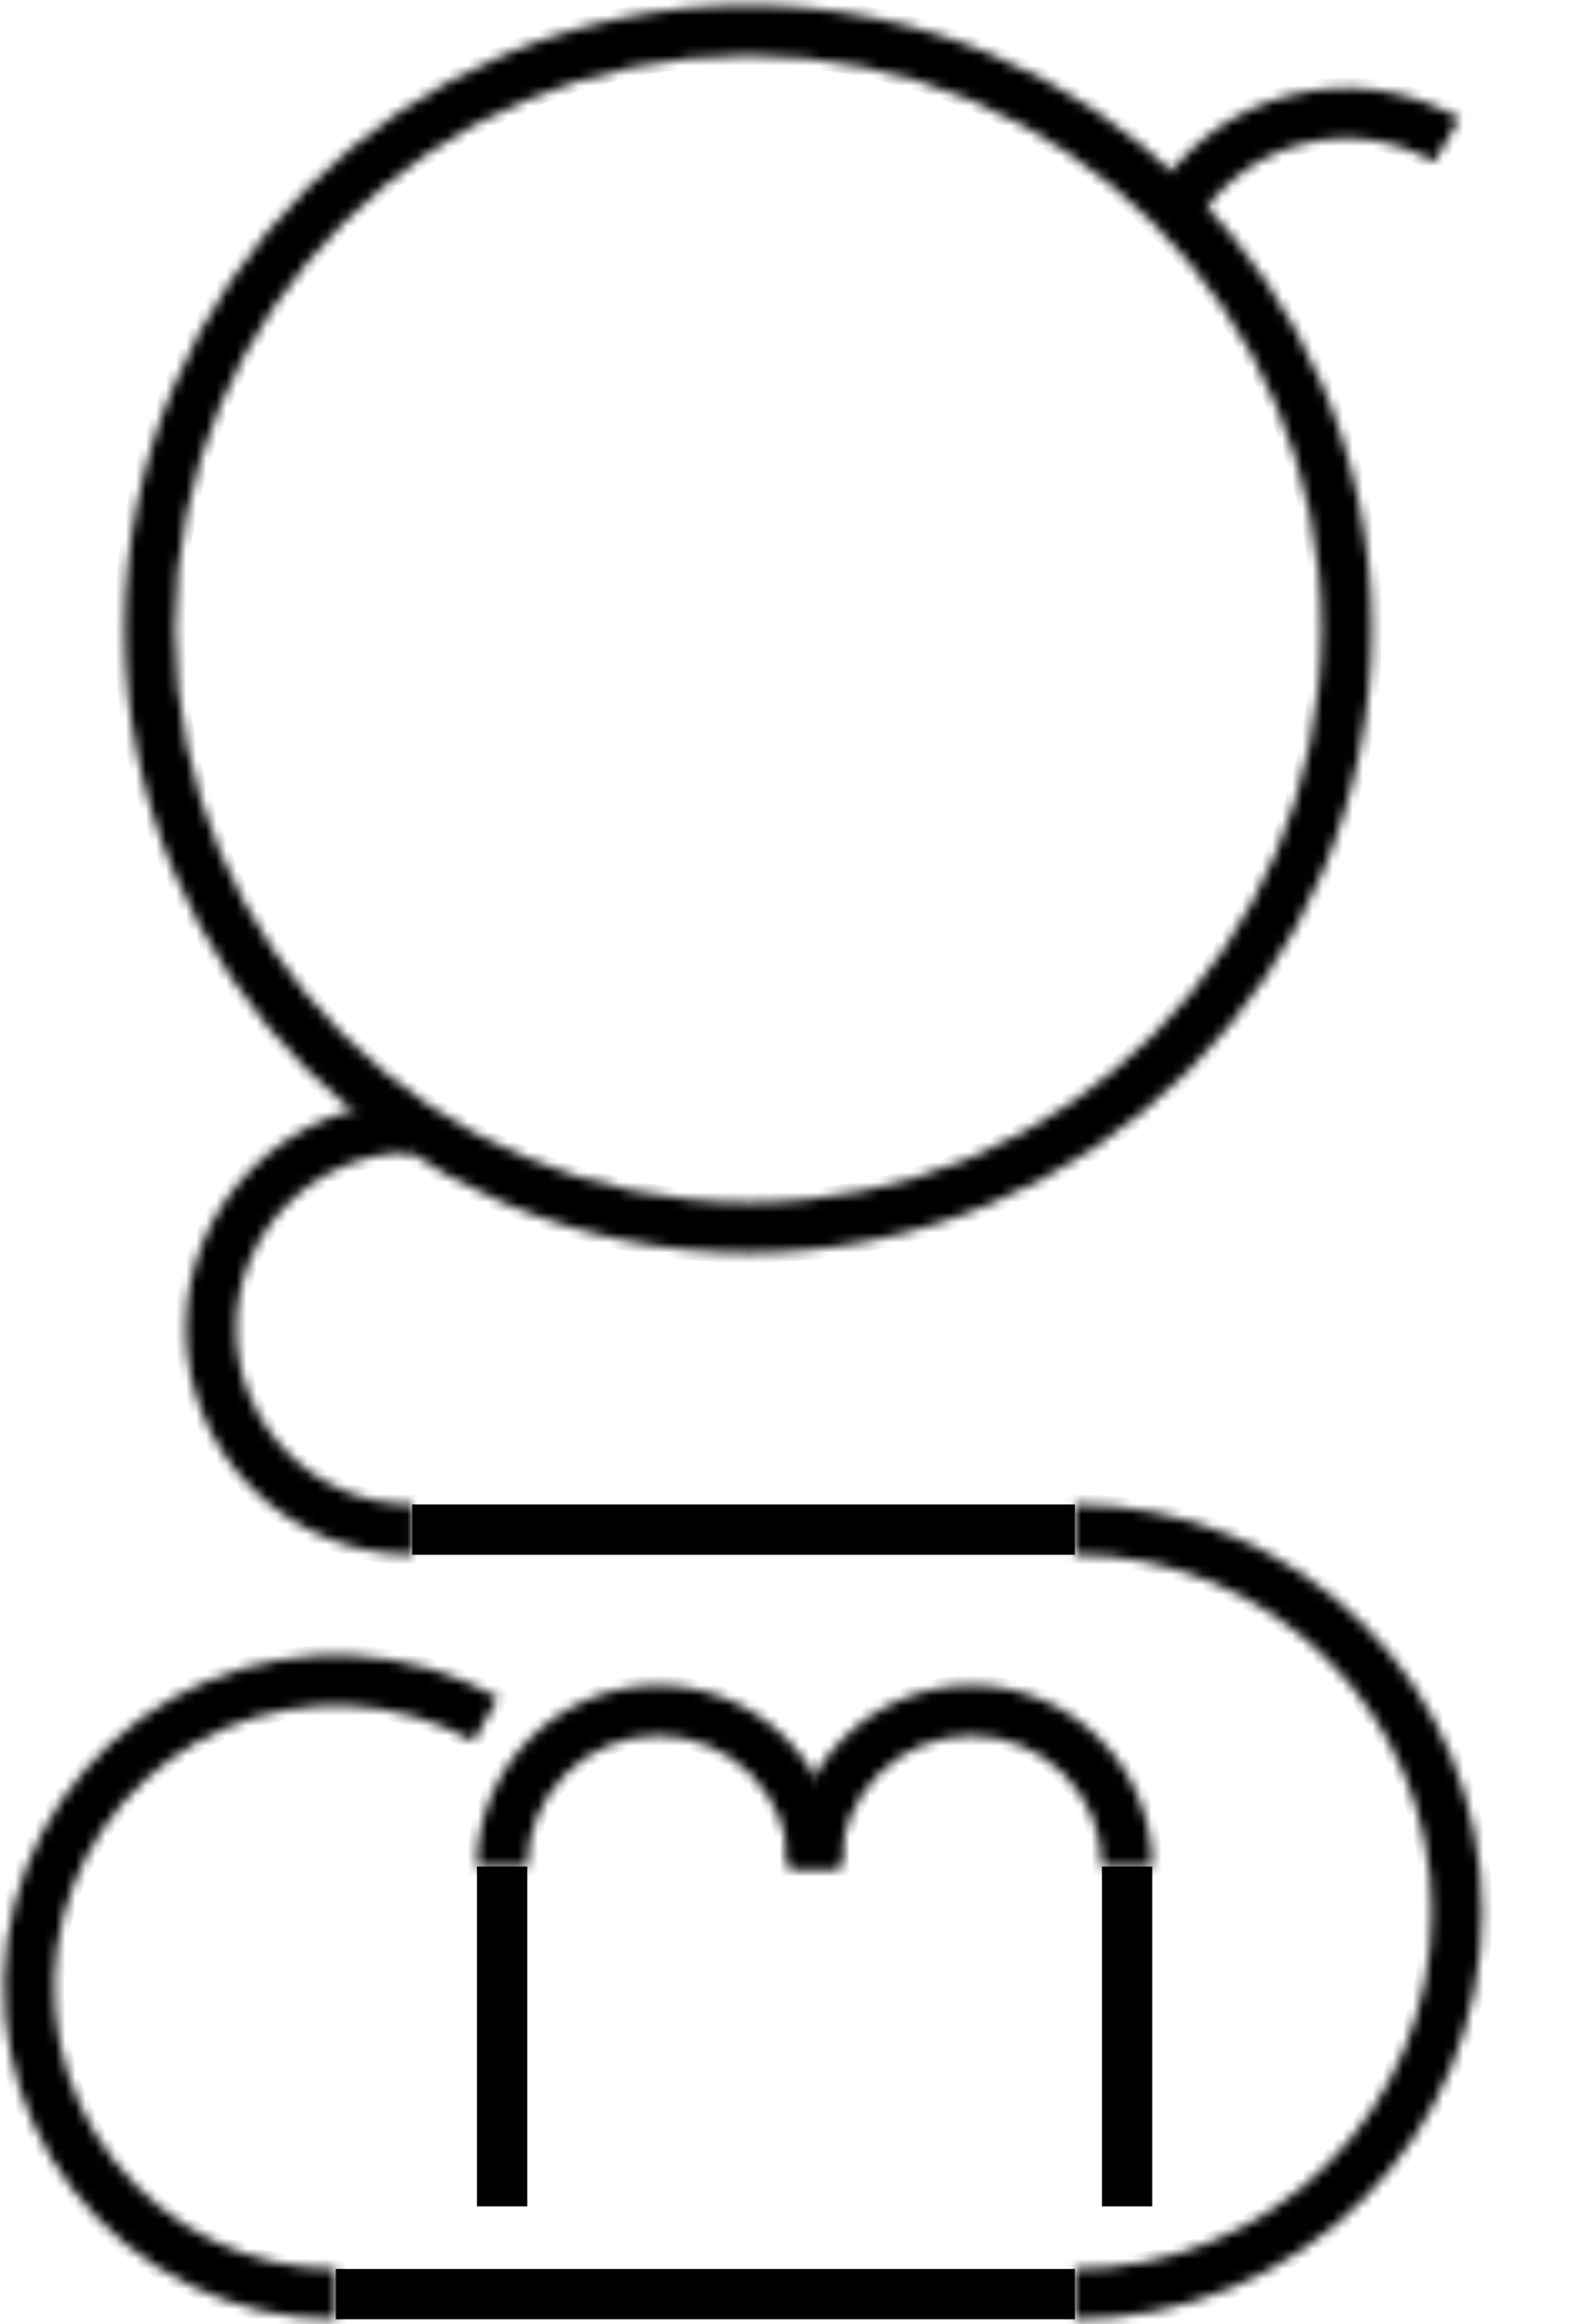 <svg width="157" height="231" viewBox="0 0 157 231" fill="none" xmlns="http://www.w3.org/2000/svg">
<mask id="path-1-inside-1_577_272" fill="white">
<path d="M114.386 19.995C115.863 17.437 117.83 15.194 120.174 13.395C122.518 11.596 125.194 10.277 128.048 9.512C130.902 8.747 133.878 8.552 136.808 8.938C139.737 9.324 142.562 10.283 145.121 11.76L142.621 16.09C140.631 14.941 138.434 14.195 136.155 13.895C133.877 13.595 131.562 13.747 129.342 14.342C127.122 14.937 125.041 15.963 123.218 17.362C121.395 18.761 119.865 20.505 118.716 22.495L114.386 19.995Z"/>
</mask>
<path d="M114.386 19.995C115.863 17.437 117.83 15.194 120.174 13.395C122.518 11.596 125.194 10.277 128.048 9.512C130.902 8.747 133.878 8.552 136.808 8.938C139.737 9.324 142.562 10.283 145.121 11.76L142.621 16.09C140.631 14.941 138.434 14.195 136.155 13.895C133.877 13.595 131.562 13.747 129.342 14.342C127.122 14.937 125.041 15.963 123.218 17.362C121.395 18.761 119.865 20.505 118.716 22.495L114.386 19.995Z" fill="black" stroke="black" stroke-width="2" mask="url(#path-1-inside-1_577_272)"/>
<mask id="path-2-inside-2_577_272" fill="white">
<path d="M12.398 62.51C12.398 28.268 40.157 0.51 74.398 0.51C108.64 0.51 136.398 28.268 136.398 62.51C136.398 96.751 108.64 124.51 74.398 124.51C40.157 124.51 12.398 96.752 12.398 62.51ZM131.398 62.51C131.398 31.03 105.879 5.51 74.398 5.51C42.918 5.51 17.398 31.03 17.398 62.51C17.398 93.99 42.918 119.51 74.398 119.51C105.879 119.51 131.398 93.99 131.398 62.51Z"/>
</mask>
<path d="M12.398 62.51C12.398 28.268 40.157 0.51 74.398 0.51C108.64 0.51 136.398 28.268 136.398 62.51C136.398 96.751 108.64 124.51 74.398 124.51C40.157 124.51 12.398 96.752 12.398 62.51ZM131.398 62.51C131.398 31.03 105.879 5.51 74.398 5.51C42.918 5.51 17.398 31.03 17.398 62.51C17.398 93.99 42.918 119.51 74.398 119.51C105.879 119.51 131.398 93.99 131.398 62.51Z" fill="black" stroke="black" stroke-width="2" mask="url(#path-2-inside-2_577_272)"/>
<mask id="path-3-inside-3_577_272" fill="white">
<path d="M47.424 185.51C47.424 183.146 47.889 180.805 48.794 178.622C49.699 176.438 51.025 174.453 52.696 172.782C54.367 171.111 56.352 169.785 58.535 168.88C60.719 167.975 63.06 167.51 65.424 167.51C67.788 167.51 70.128 167.975 72.312 168.88C74.496 169.785 76.48 171.111 78.152 172.782C79.823 174.453 81.149 176.438 82.054 178.622C82.958 180.805 83.424 183.146 83.424 185.51L78.424 185.51C78.424 183.803 78.088 182.112 77.434 180.535C76.781 178.958 75.823 177.525 74.616 176.317C73.409 175.11 71.976 174.153 70.399 173.499C68.822 172.846 67.131 172.51 65.424 172.51C63.717 172.51 62.026 172.846 60.449 173.499C58.872 174.153 57.439 175.11 56.231 176.317C55.024 177.525 54.067 178.958 53.413 180.535C52.76 182.112 52.424 183.803 52.424 185.51L47.424 185.51Z"/>
</mask>
<path d="M47.424 185.51C47.424 183.146 47.889 180.805 48.794 178.622C49.699 176.438 51.025 174.453 52.696 172.782C54.367 171.111 56.352 169.785 58.535 168.88C60.719 167.975 63.06 167.51 65.424 167.51C67.788 167.51 70.128 167.975 72.312 168.88C74.496 169.785 76.48 171.111 78.152 172.782C79.823 174.453 81.149 176.438 82.054 178.622C82.958 180.805 83.424 183.146 83.424 185.51L78.424 185.51C78.424 183.803 78.088 182.112 77.434 180.535C76.781 178.958 75.823 177.525 74.616 176.317C73.409 175.11 71.976 174.153 70.399 173.499C68.822 172.846 67.131 172.51 65.424 172.51C63.717 172.51 62.026 172.846 60.449 173.499C58.872 174.153 57.439 175.11 56.231 176.317C55.024 177.525 54.067 178.958 53.413 180.535C52.76 182.112 52.424 183.803 52.424 185.51L47.424 185.51Z" fill="black" stroke="black" stroke-width="2" mask="url(#path-3-inside-3_577_272)"/>
<mask id="path-4-inside-4_577_272" fill="white">
<path d="M40.978 154.528C35.011 154.528 29.288 152.157 25.069 147.938C20.849 143.718 18.479 137.995 18.479 132.028C18.479 126.06 20.849 120.337 25.069 116.118C29.288 111.898 35.011 109.528 40.978 109.528L40.978 114.528C36.337 114.528 31.886 116.371 28.604 119.653C25.322 122.935 23.479 127.386 23.479 132.028C23.479 136.669 25.322 141.12 28.604 144.402C31.886 147.684 36.337 149.528 40.978 149.528L40.978 154.528Z"/>
</mask>
<path d="M40.978 154.528C35.011 154.528 29.288 152.157 25.069 147.938C20.849 143.718 18.479 137.995 18.479 132.028C18.479 126.06 20.849 120.337 25.069 116.118C29.288 111.898 35.011 109.528 40.978 109.528L40.978 114.528C36.337 114.528 31.886 116.371 28.604 119.653C25.322 122.935 23.479 127.386 23.479 132.028C23.479 136.669 25.322 141.12 28.604 144.402C31.886 147.684 36.337 149.528 40.978 149.528L40.978 154.528Z" fill="black" stroke="black" stroke-width="2" mask="url(#path-4-inside-4_577_272)"/>
<mask id="path-5-inside-5_577_272" fill="white">
<path d="M106.878 149.528C117.617 149.528 127.916 153.794 135.51 161.388C143.103 168.981 147.369 179.28 147.369 190.019C147.369 200.758 143.103 211.057 135.51 218.65C127.916 226.244 117.617 230.51 106.878 230.51L106.878 225.51C116.291 225.51 125.318 221.771 131.974 215.115C138.63 208.459 142.369 199.432 142.369 190.019C142.369 180.606 138.63 171.579 131.974 164.923C125.318 158.268 116.291 154.528 106.878 154.528L106.878 149.528Z"/>
</mask>
<path d="M106.878 149.528C117.617 149.528 127.916 153.794 135.51 161.388C143.103 168.981 147.369 179.28 147.369 190.019C147.369 200.758 143.103 211.057 135.51 218.65C127.916 226.244 117.617 230.51 106.878 230.51L106.878 225.51C116.291 225.51 125.318 221.771 131.974 215.115C138.63 208.459 142.369 199.432 142.369 190.019C142.369 180.606 138.63 171.579 131.974 164.923C125.318 158.268 116.291 154.528 106.878 154.528L106.878 149.528Z" fill="black" stroke="black" stroke-width="2" mask="url(#path-5-inside-5_577_272)"/>
<mask id="path-6-inside-6_577_272" fill="white">
<path d="M33.387 230.51C28.343 230.51 23.365 229.354 18.838 227.13C14.31 224.906 10.353 221.674 7.269 217.681C4.186 213.689 2.059 209.043 1.052 204.101C0.044 199.158 0.183 194.05 1.458 189.17C2.733 184.289 5.11 179.766 8.406 175.947C11.701 172.129 15.829 169.117 20.471 167.142C25.113 165.168 30.145 164.284 35.182 164.559C40.219 164.833 45.126 166.259 49.526 168.726L47.08 173.087C43.347 170.994 39.184 169.784 34.91 169.551C30.636 169.319 26.366 170.068 22.428 171.744C18.489 173.419 14.987 175.974 12.191 179.214C9.394 182.454 7.377 186.292 6.296 190.433C5.214 194.574 5.096 198.908 5.951 203.102C6.806 207.296 8.61 211.238 11.227 214.625C13.843 218.012 17.201 220.755 21.042 222.642C24.884 224.529 29.107 225.51 33.387 225.51L33.387 230.51Z"/>
</mask>
<path d="M33.387 230.51C28.343 230.51 23.365 229.354 18.838 227.13C14.31 224.906 10.353 221.674 7.269 217.681C4.186 213.689 2.059 209.043 1.052 204.101C0.044 199.158 0.183 194.05 1.458 189.17C2.733 184.289 5.11 179.766 8.406 175.947C11.701 172.129 15.829 169.117 20.471 167.142C25.113 165.168 30.145 164.284 35.182 164.559C40.219 164.833 45.126 166.259 49.526 168.726L47.08 173.087C43.347 170.994 39.184 169.784 34.91 169.551C30.636 169.319 26.366 170.068 22.428 171.744C18.489 173.419 14.987 175.974 12.191 179.214C9.394 182.454 7.377 186.292 6.296 190.433C5.214 194.574 5.096 198.908 5.951 203.102C6.806 207.296 8.61 211.238 11.227 214.625C13.843 218.012 17.201 220.755 21.042 222.642C24.884 224.529 29.107 225.51 33.387 225.51L33.387 230.51Z" fill="black" stroke="black" stroke-width="2" mask="url(#path-6-inside-6_577_272)"/>
<line x1="49.924" y1="185.51" x2="49.924" y2="219.284" stroke="black" stroke-width="5"/>
<mask id="path-8-inside-7_577_272" fill="white">
<path d="M114.568 185.51C114.568 183.146 114.103 180.805 113.198 178.622C112.294 176.438 110.968 174.453 109.296 172.782C107.625 171.111 105.641 169.785 103.457 168.88C101.273 167.975 98.932 167.51 96.568 167.51C94.205 167.51 91.864 167.975 89.68 168.88C87.496 169.785 85.512 171.111 83.84 172.782C82.169 174.453 80.843 176.438 79.939 178.622C79.034 180.805 78.568 183.146 78.568 185.51L83.568 185.51C83.568 183.803 83.905 182.112 84.558 180.535C85.211 178.958 86.169 177.525 87.376 176.317C88.583 175.11 90.016 174.153 91.594 173.499C93.171 172.846 94.861 172.51 96.568 172.51C98.275 172.51 99.966 172.846 101.543 173.499C103.12 174.153 104.554 175.11 105.761 176.317C106.968 177.525 107.925 178.958 108.579 180.535C109.232 182.112 109.568 183.803 109.568 185.51L114.568 185.51Z"/>
</mask>
<path d="M114.568 185.51C114.568 183.146 114.103 180.805 113.198 178.622C112.294 176.438 110.968 174.453 109.296 172.782C107.625 171.111 105.641 169.785 103.457 168.88C101.273 167.975 98.932 167.51 96.568 167.51C94.205 167.51 91.864 167.975 89.68 168.88C87.496 169.785 85.512 171.111 83.84 172.782C82.169 174.453 80.843 176.438 79.939 178.622C79.034 180.805 78.568 183.146 78.568 185.51L83.568 185.51C83.568 183.803 83.905 182.112 84.558 180.535C85.211 178.958 86.169 177.525 87.376 176.317C88.583 175.11 90.016 174.153 91.594 173.499C93.171 172.846 94.861 172.51 96.568 172.51C98.275 172.51 99.966 172.846 101.543 173.499C103.12 174.153 104.554 175.11 105.761 176.317C106.968 177.525 107.925 178.958 108.579 180.535C109.232 182.112 109.568 183.803 109.568 185.51L114.568 185.51Z" fill="black" stroke="black" stroke-width="2" mask="url(#path-8-inside-7_577_272)"/>
<line y1="-2.5" x2="33.774" y2="-2.5" transform="matrix(0 1 1 0 114.568 185.51)" stroke="black" stroke-width="5"/>
<line x1="33.387" y1="228.01" x2="106.879" y2="228.01" stroke="black" stroke-width="5"/>
<line x1="106.879" y1="152.028" x2="40.978" y2="152.028" stroke="black" stroke-width="5"/>
</svg>
